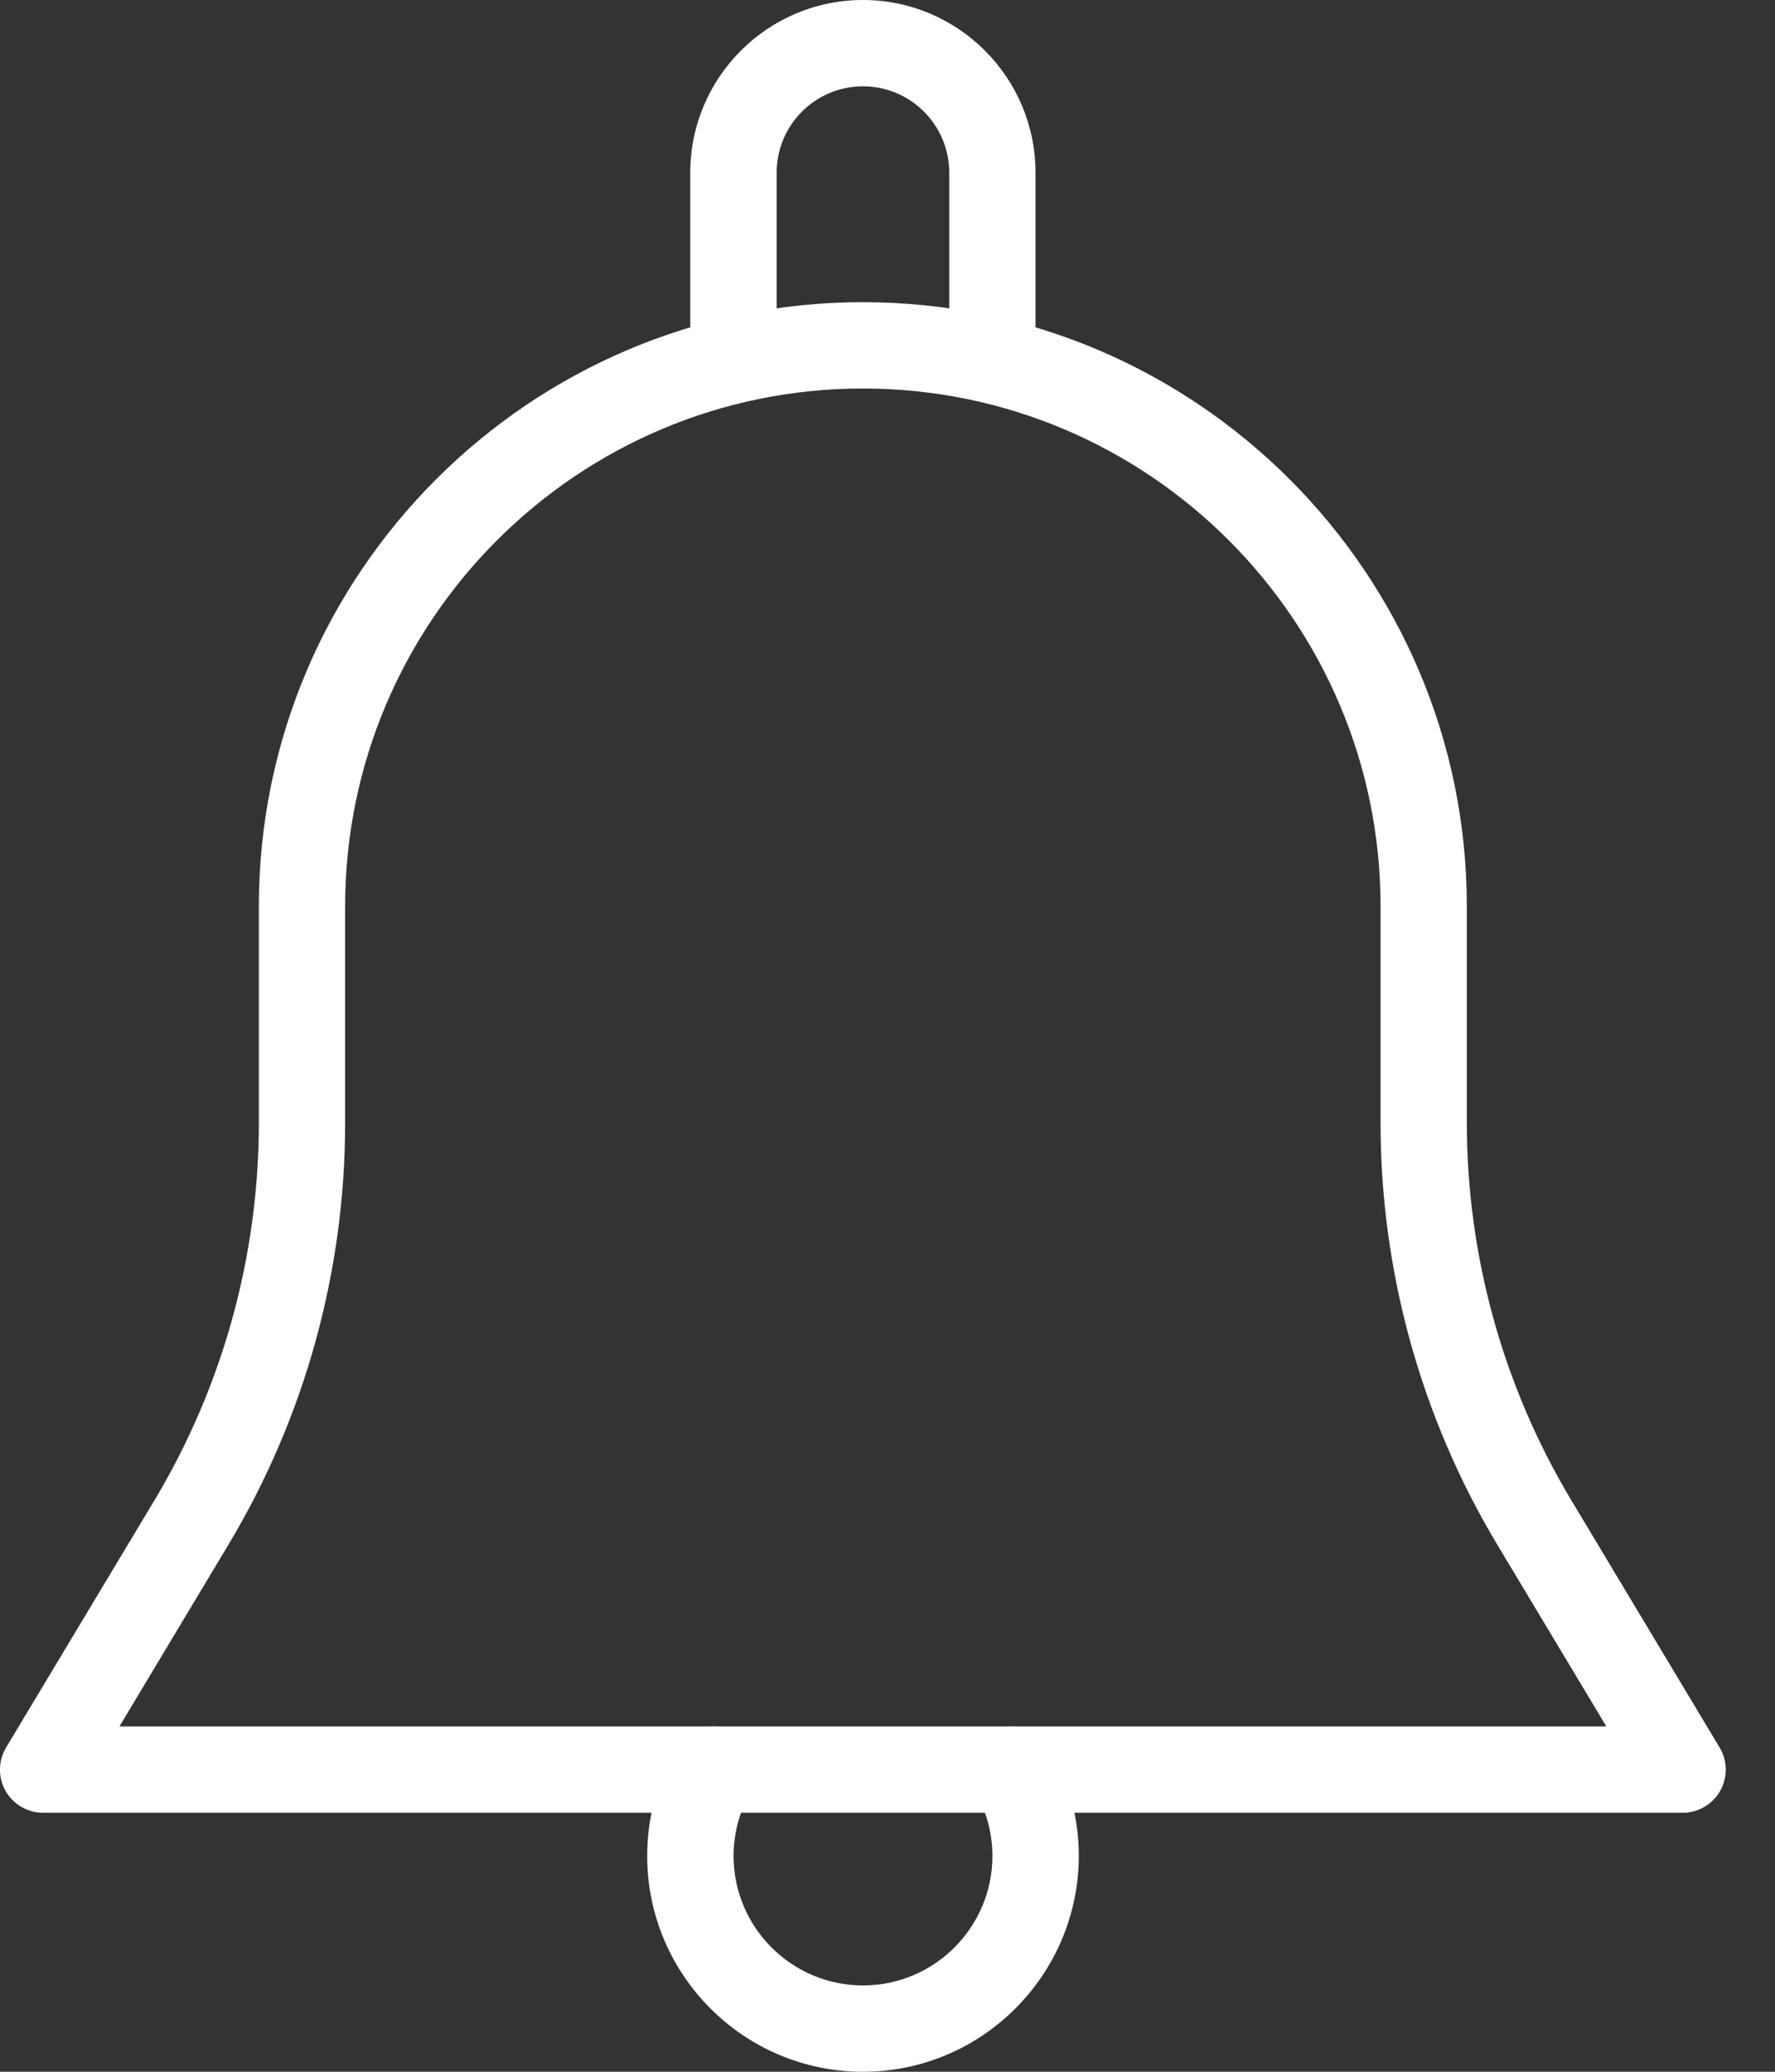 <svg width="18" height="21" viewBox="0 0 18 21" fill="none" xmlns="http://www.w3.org/2000/svg">
<rect x="0" y="0" width="18" height="21" fill="#333333" stroke="none"/>
<path d="M17.438 17.713L15.935 15.208C15.242 14.053 14.875 12.729 14.875 11.381V9.188C14.875 5.811 12.127 3.063 8.75 3.063C5.374 3.063 2.625 5.811 2.625 9.188V11.381C2.625 12.729 2.259 14.053 1.566 15.208L0.062 17.713C-0.019 17.847 -0.021 18.016 0.056 18.153C0.134 18.29 0.28 18.375 0.438 18.375H17.063C17.22 18.375 17.366 18.29 17.444 18.153C17.521 18.016 17.52 17.847 17.438 17.713ZM1.211 17.5L2.316 15.658C3.091 14.367 3.5 12.888 3.5 11.381V9.188C3.5 6.292 5.855 3.938 8.75 3.938C11.646 3.938 14 6.292 14 9.188V11.381C14 12.888 14.41 14.367 15.184 15.658L16.29 17.5H1.211Z" fill="white"/>
<path d="M8.751 0C7.785 0 7 0.785 7 1.75V3.5C7 3.741 7.197 3.938 7.438 3.938C7.679 3.938 7.876 3.741 7.876 3.5V1.75C7.876 1.267 8.268 0.875 8.751 0.875C9.234 0.875 9.626 1.267 9.626 1.75V3.5C9.626 3.741 9.822 3.938 10.063 3.938C10.305 3.938 10.501 3.741 10.501 3.5V1.75C10.501 0.785 9.716 0 8.751 0Z" fill="white"/>
<path d="M10.644 17.716C10.521 17.508 10.254 17.44 10.045 17.559C9.835 17.682 9.766 17.951 9.888 18.159C10.002 18.352 10.064 18.584 10.064 18.812C10.064 19.536 9.475 20.125 8.751 20.125C8.028 20.125 7.439 19.536 7.439 18.812C7.439 18.584 7.501 18.352 7.615 18.159C7.736 17.95 7.666 17.682 7.458 17.559C7.247 17.44 6.981 17.508 6.859 17.716C6.665 18.047 6.563 18.426 6.563 18.812C6.563 20.019 7.544 21 8.751 21C9.957 21 10.938 20.019 10.94 18.812C10.94 18.426 10.837 18.047 10.644 17.716Z" fill="white"/>
</svg>

